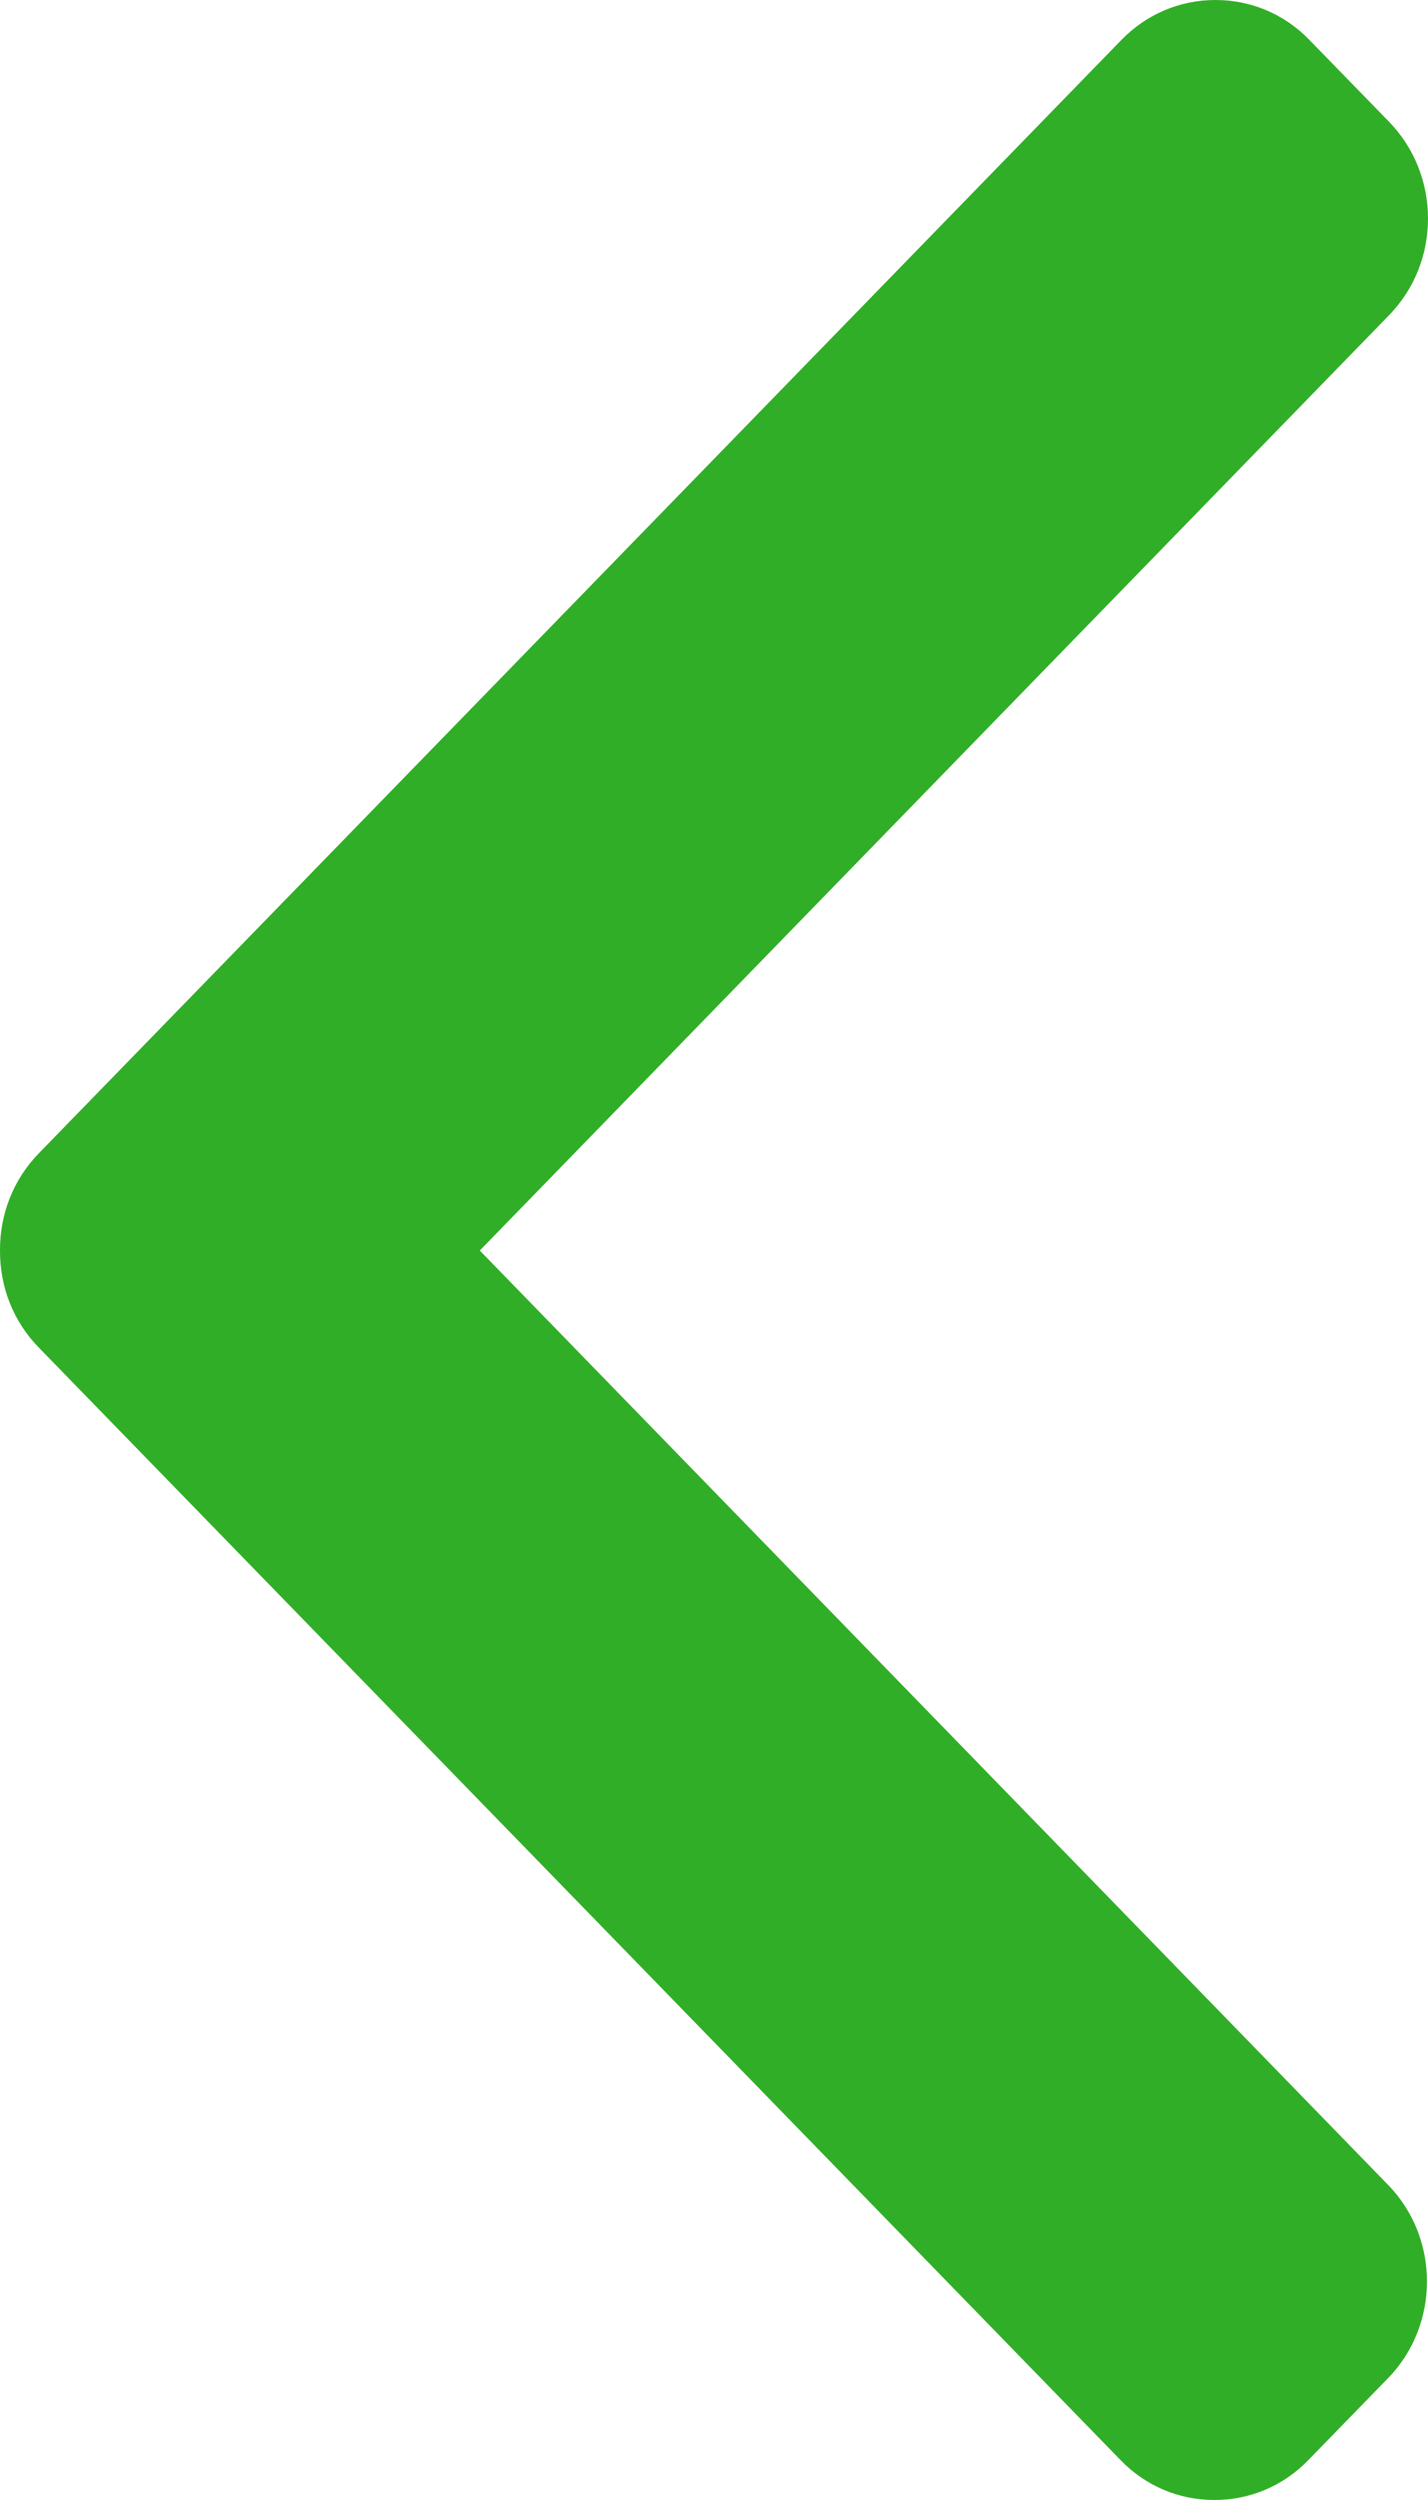 <svg xmlns="http://www.w3.org/2000/svg" xmlns:xlink="http://www.w3.org/1999/xlink" preserveAspectRatio="xMidYMid" width="8" height="14" viewBox="0 0 8 14">
  <defs>
    <style>
      .cls-1 {
        fill: #31ae27;
        fill-rule: evenodd;
      }
    </style>
  </defs>
  <path d="M0.217,7.546 L6.277,13.776 C6.417,13.921 6.604,14.000 6.803,14.000 C7.003,14.000 7.190,13.921 7.330,13.776 L7.776,13.318 C8.067,13.019 8.067,12.533 7.776,12.235 L2.688,7.003 L7.782,1.765 C7.922,1.621 8.000,1.429 8.000,1.224 C8.000,1.019 7.922,0.827 7.782,0.682 L7.336,0.224 C7.196,0.079 7.009,-0.000 6.809,-0.000 C6.610,-0.000 6.423,0.079 6.282,0.224 L0.217,6.459 C0.076,6.604 -0.001,6.797 -0.000,7.003 C-0.001,7.209 0.076,7.402 0.217,7.546 Z" class="cls-1"/>
</svg>

